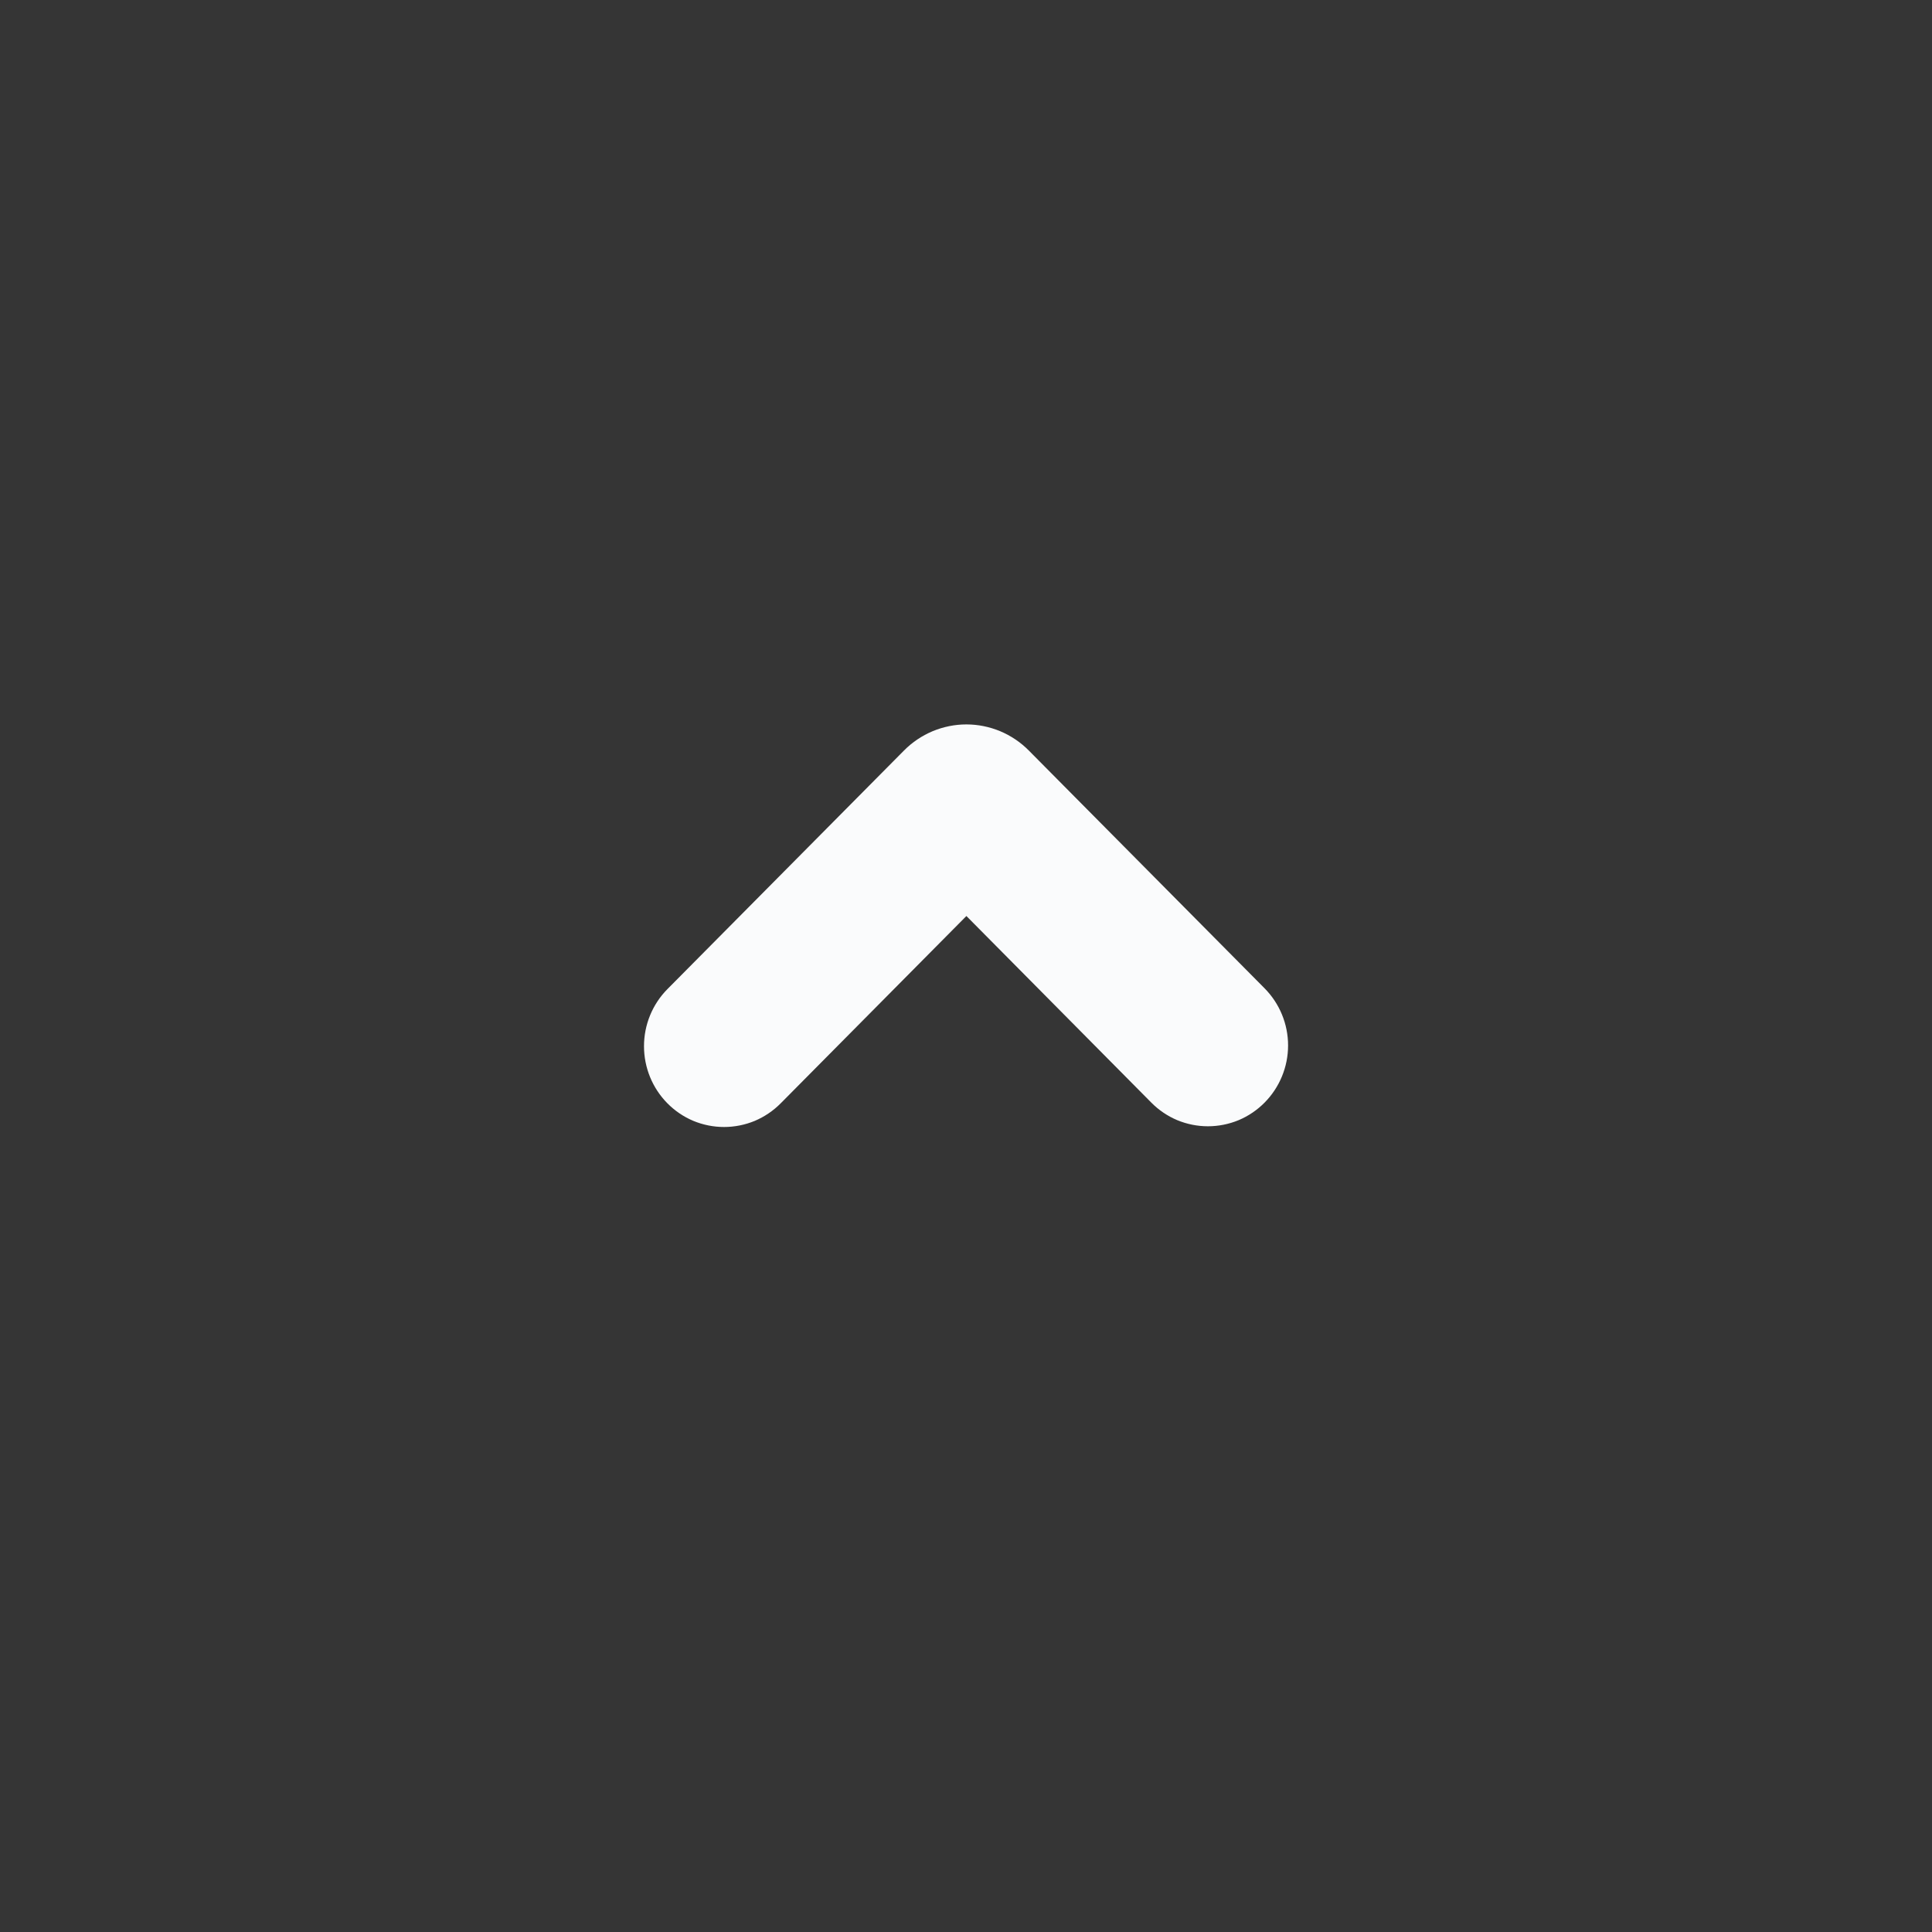 <svg width="24" height="24" viewBox="0 0 24 24" fill="none" xmlns="http://www.w3.org/2000/svg">
<rect x="0" y="0" width="24" height="24" fill="#333333" stroke="none"/>
<rect width="24" height="24" transform="translate(0 24) rotate(-90)" fill="white" fill-opacity="0.01"/>
<path fill-rule="evenodd" clip-rule="evenodd" d="M9.698 13.706C9.606 13.799 9.496 13.873 9.376 13.924C9.255 13.974 9.125 14 8.994 14C8.864 14 8.734 13.974 8.613 13.924C8.492 13.873 8.383 13.799 8.291 13.706C8.104 13.517 8 13.262 8 12.996C8 12.731 8.104 12.476 8.291 12.287L11.231 9.322C11.332 9.22 11.453 9.139 11.586 9.083C11.719 9.028 11.861 8.999 12.005 8.999C12.149 8.999 12.291 9.028 12.424 9.083C12.557 9.139 12.678 9.22 12.779 9.322L15.709 12.277C15.896 12.466 16.001 12.721 16.001 12.987C16.001 13.253 15.896 13.508 15.709 13.697C15.617 13.79 15.508 13.864 15.387 13.915C15.266 13.965 15.136 13.991 15.005 13.991C14.874 13.991 14.745 13.965 14.624 13.915C14.503 13.864 14.394 13.79 14.302 13.697L12.005 11.379L9.698 13.706Z" fill="#FAFBFC"/>
</svg>
